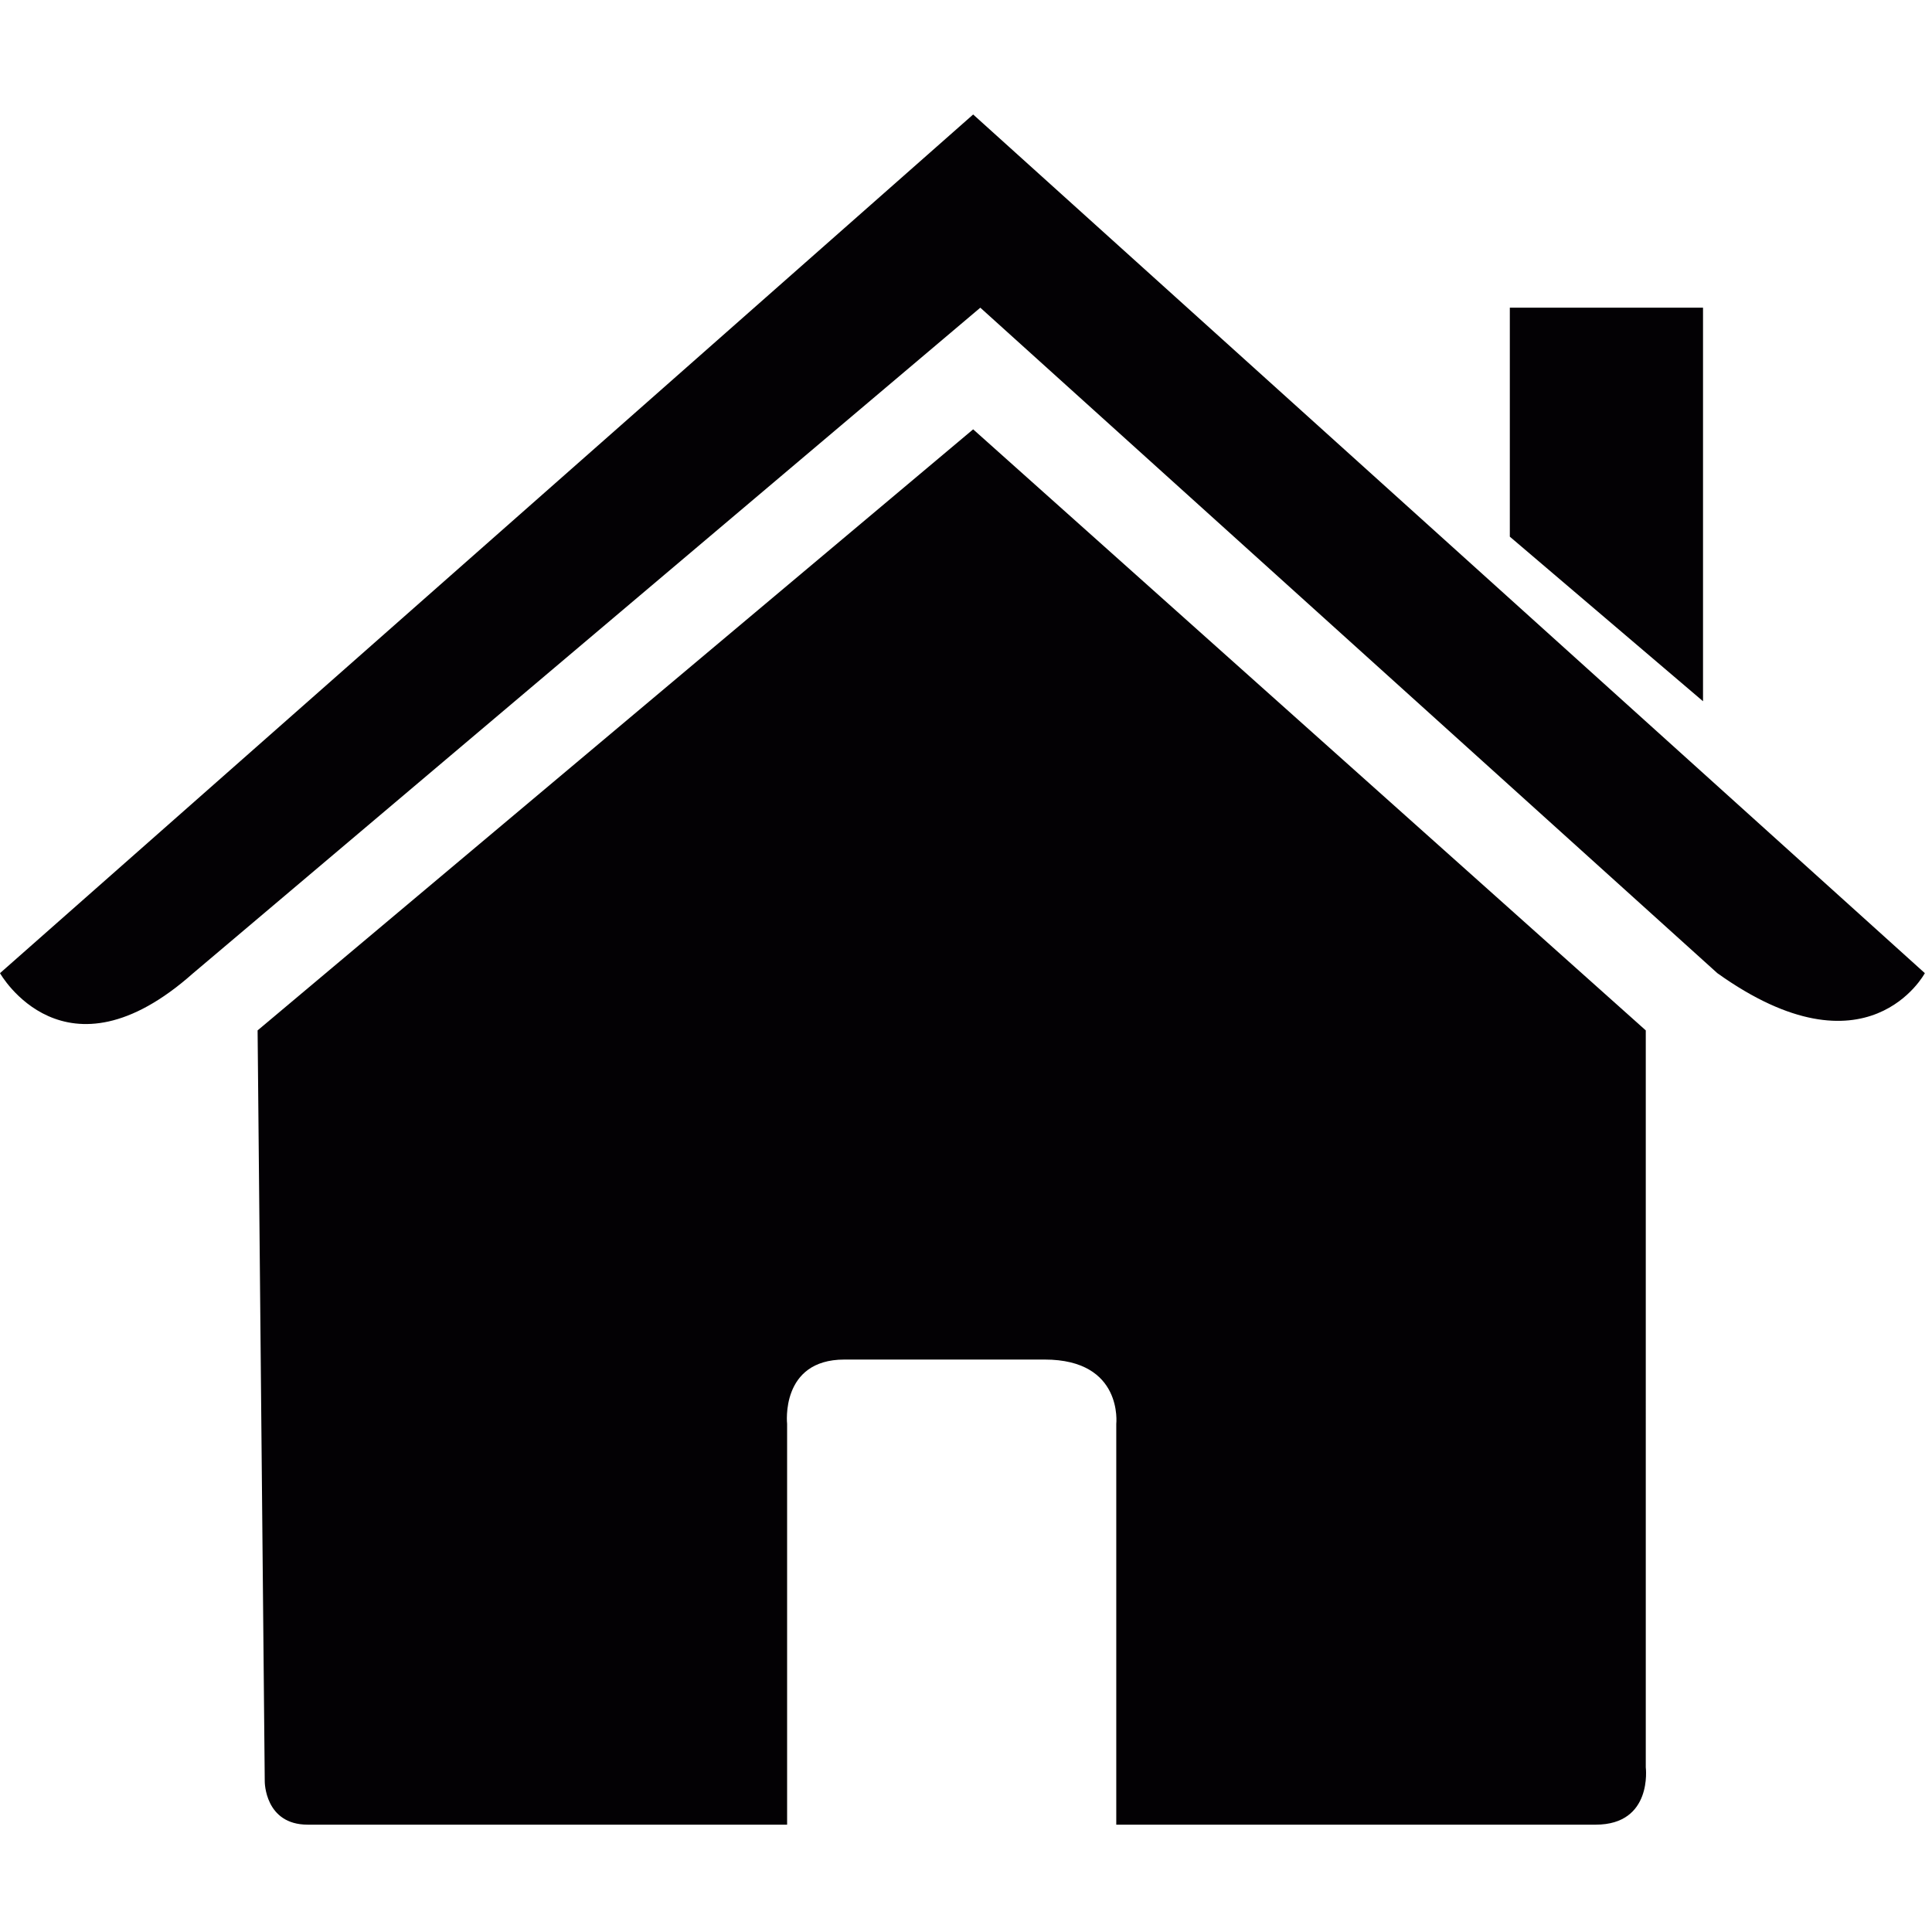 <svg xmlns="http://www.w3.org/2000/svg" id="Layer_1" viewBox="0 0 27 27">
  <style>
    .st0{fill:#030104;}
  </style>
  <path d="M3.7 24.9s0 .6.6.6H11v-5.6s-.1-.9.8-.9h2.8c1.1 0 1 .9 1 .9v5.6h6.7c.8 0 .7-.8.7-.8V14.4L13.6 6l-10 8.4.1 10.5z" class="st0"/>
  <path d="M0 13.6s.9 1.6 2.7 0l11-9.3L24 13.6c2.1 1.5 2.9 0 2.9 0l-13.3-12L0 13.6zm23.8-9.3h-2.7v3.2l2.7 2.3" class="st0"/>
</svg>
